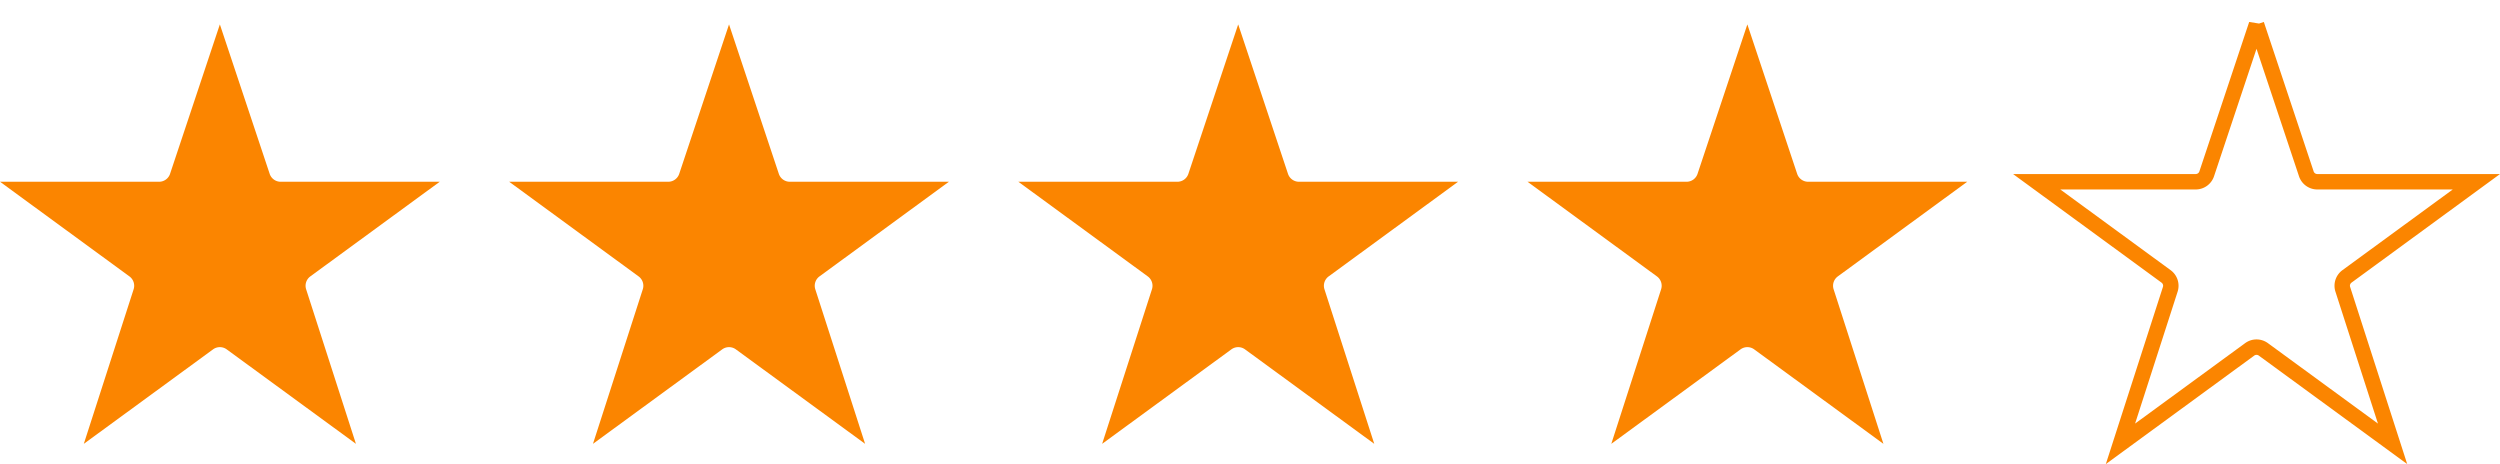 <svg xmlns="http://www.w3.org/2000/svg" width="162.031" height="30.079" viewBox="0 0 162.031 30.079">
  <g id="Group_12" data-name="Group 12" transform="translate(-15 -527.501)">
    <g id="filled_star" data-name="filled star" transform="translate(2.96 -437.071)">
      <path id="Path_1" data-name="Path 1" d="M26.29,966.153l3.227,9.682a.751.751,0,0,0,.714.517H40.54l-8.387,6.134a.751.751,0,0,0-.271.838l3.227,10.014-8.375-6.122a.751.751,0,0,0-.887,0l-8.375,6.122L20.7,983.324a.751.751,0,0,0-.271-.838l-8.387-6.134H22.349a.751.751,0,0,0,.714-.517l3.227-9.682Z" fill="#fb8500" fill-rule="evenodd"/>
    </g>
    <g id="filled_star-2" data-name="filled star" transform="translate(35.96 -437.071)">
      <path id="Path_1-2" data-name="Path 1" d="M26.29,966.153l3.227,9.682a.751.751,0,0,0,.714.517H40.54l-8.387,6.134a.751.751,0,0,0-.271.838l3.227,10.014-8.375-6.122a.751.751,0,0,0-.887,0l-8.375,6.122L20.7,983.324a.751.751,0,0,0-.271-.838l-8.387-6.134H22.349a.751.751,0,0,0,.714-.517l3.227-9.682Z" fill="#fb8500" fill-rule="evenodd"/>
    </g>
    <g id="filled_star-3" data-name="filled star" transform="translate(68.96 -437.071)">
      <path id="Path_1-3" data-name="Path 1" d="M26.29,966.153l3.227,9.682a.751.751,0,0,0,.714.517H40.54l-8.387,6.134a.751.751,0,0,0-.271.838l3.227,10.014-8.375-6.122a.751.751,0,0,0-.887,0l-8.375,6.122L20.7,983.324a.751.751,0,0,0-.271-.838l-8.387-6.134H22.349a.751.751,0,0,0,.714-.517l3.227-9.682Z" fill="#fb8500" fill-rule="evenodd"/>
    </g>
    <g id="filled_star-4" data-name="filled star" transform="translate(101.96 -437.071)">
      <path id="Path_1-4" data-name="Path 1" d="M26.29,966.153l3.227,9.682a.751.751,0,0,0,.714.517H40.54l-8.387,6.134a.751.751,0,0,0-.271.838l3.227,10.014-8.375-6.122a.751.751,0,0,0-.887,0l-8.375,6.122L20.7,983.324a.751.751,0,0,0-.271-.838l-8.387-6.134H22.349a.751.751,0,0,0,.714-.517l3.227-9.682Z" fill="#fb8500" fill-rule="evenodd"/>
    </g>
    <g id="filled_star-5" data-name="filled star" transform="translate(134.96 -437.071)">
      <path id="Path_1-5" data-name="Path 1" d="M26.29,966.153l3.227,9.682a.751.751,0,0,0,.714.517H40.54l-8.387,6.134a.751.751,0,0,0-.271.838l3.227,10.014-8.375-6.122a.751.751,0,0,0-.887,0l-8.375,6.122L20.7,983.324a.751.751,0,0,0-.271-.838l-8.387-6.134H22.349a.751.751,0,0,0,.714-.517l3.227-9.682Z" fill="none" stroke="#fb8500" stroke-width="1" fill-rule="evenodd"/>
    </g>
  </g>
</svg>
